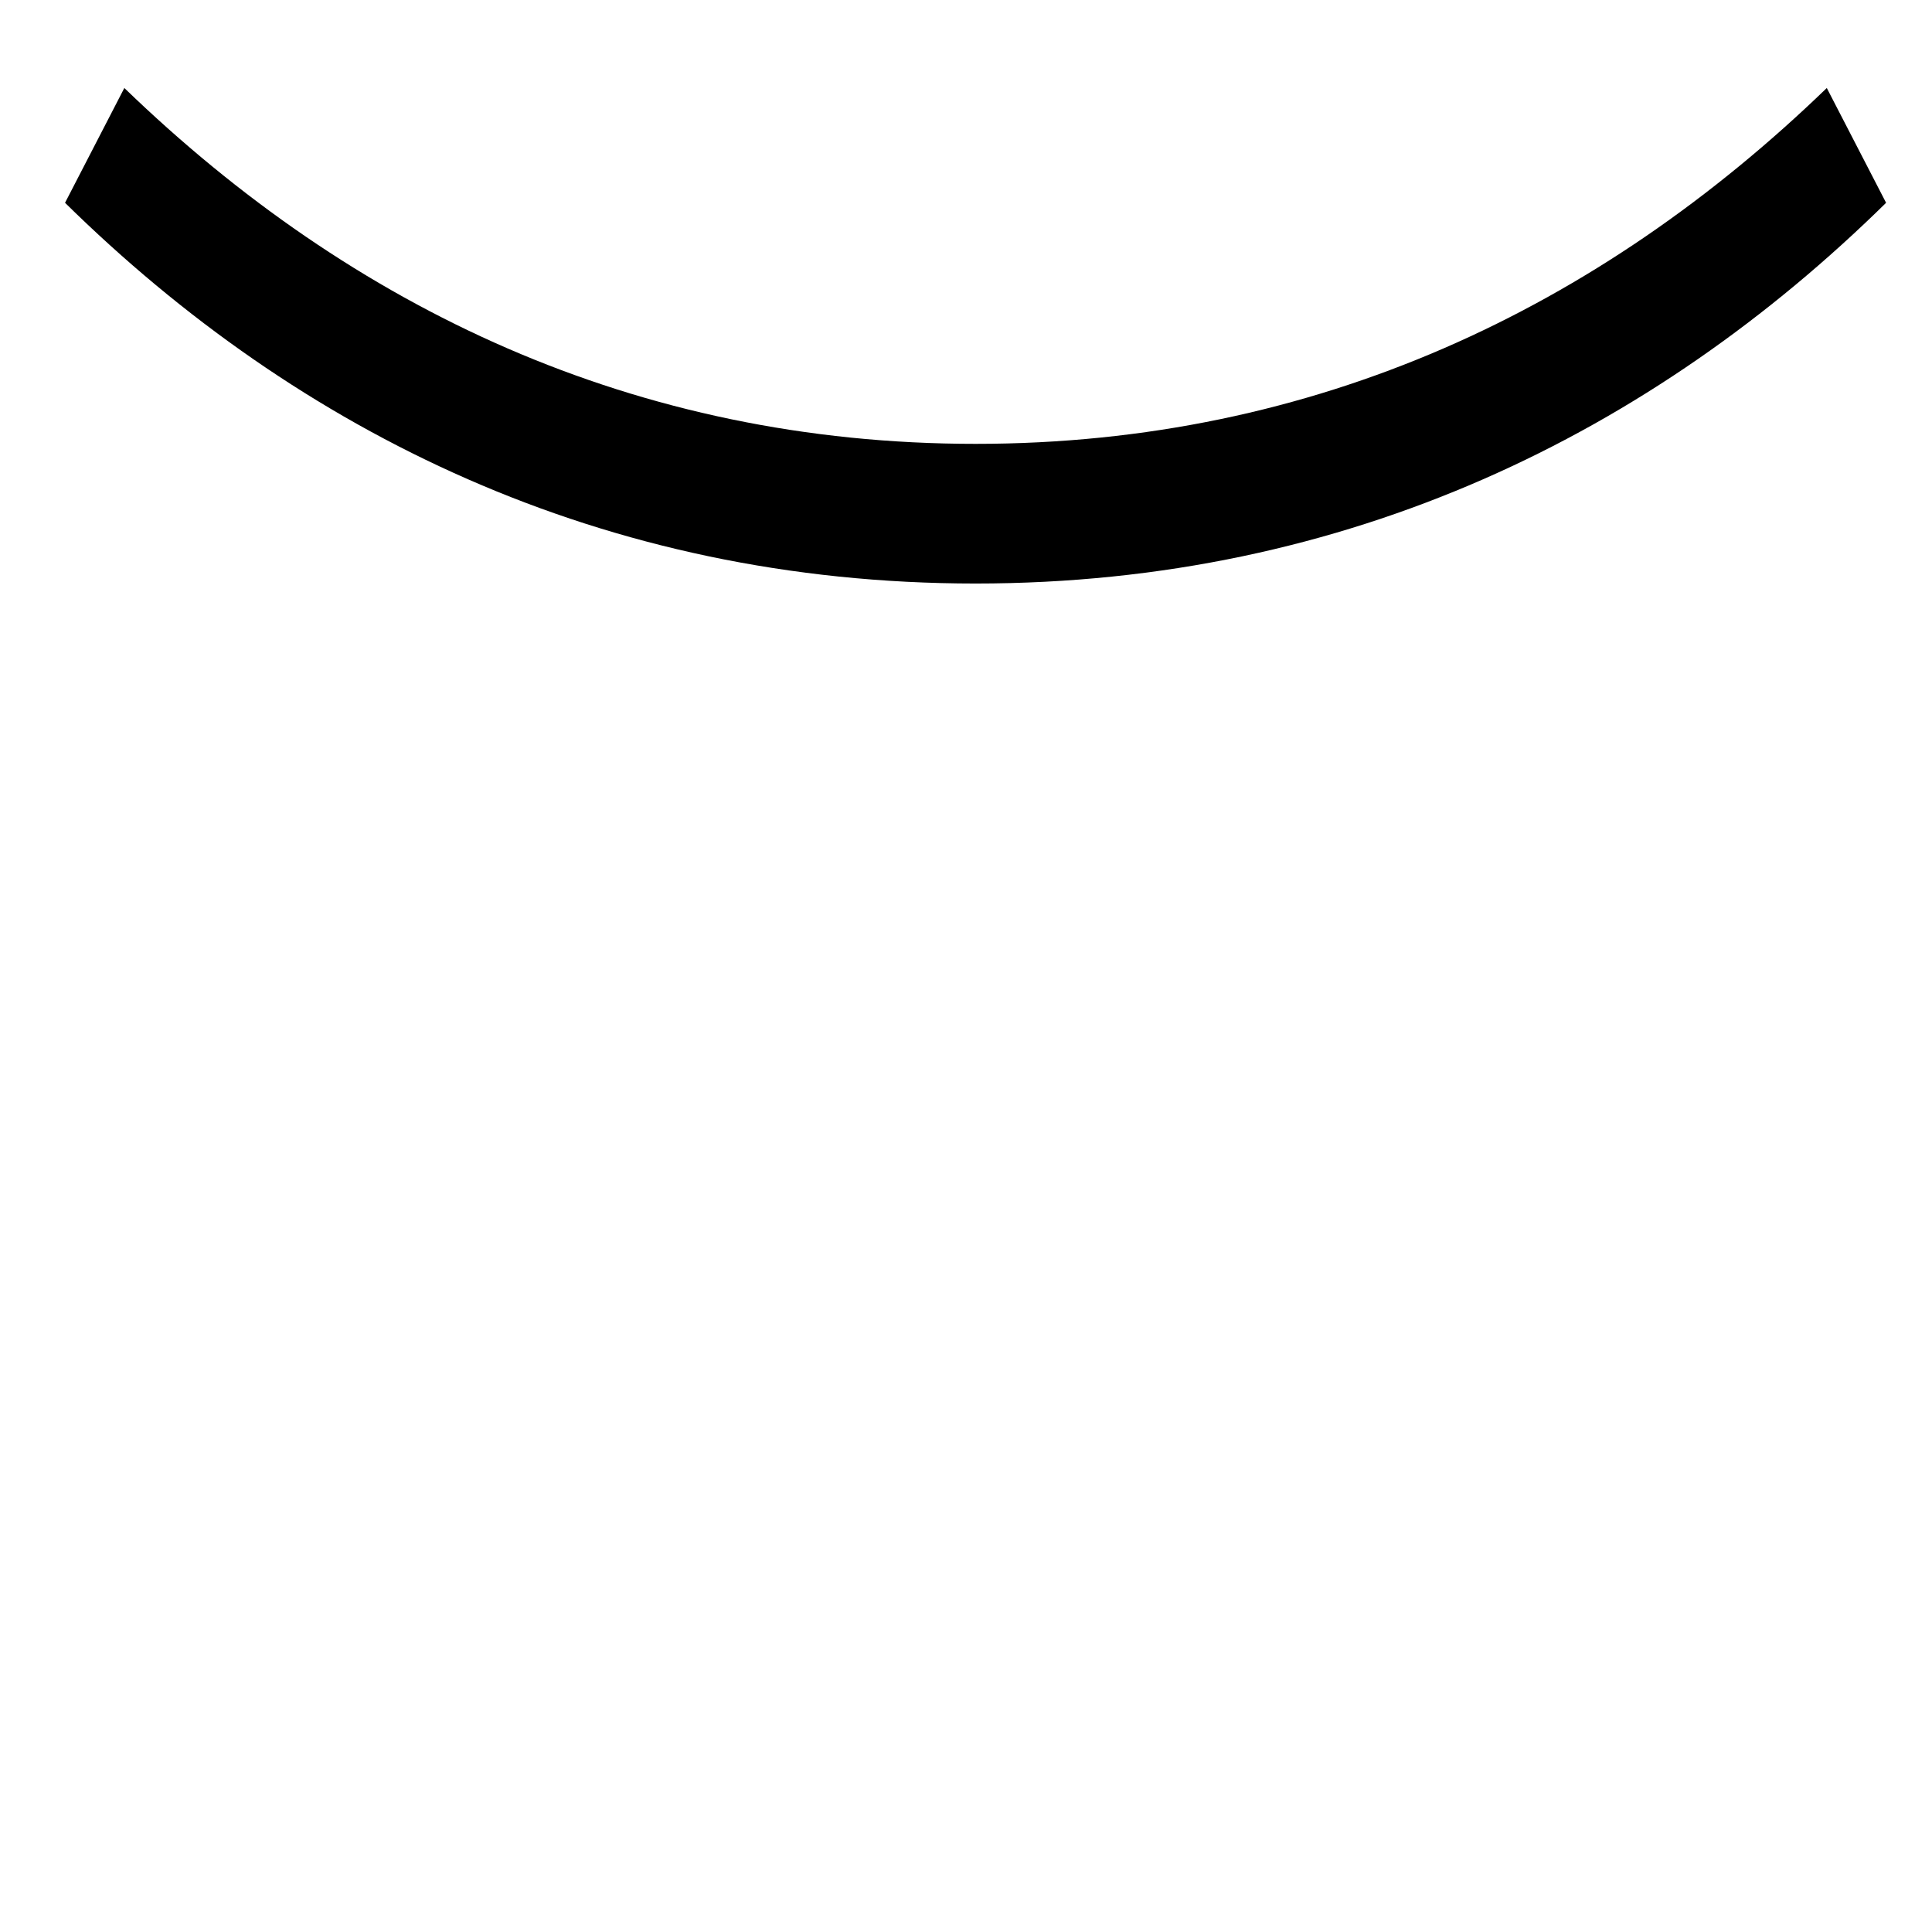 <?xml version="1.0" standalone="no"?>
<!DOCTYPE svg PUBLIC "-//W3C//DTD SVG 1.1//EN" "http://www.w3.org/Graphics/SVG/1.1/DTD/svg11.dtd" >
<svg xmlns="http://www.w3.org/2000/svg" xmlns:xlink="http://www.w3.org/1999/xlink" version="1.1" viewBox="-10 0 1010 1000">
   <path fill="currentColor"
d="M976 106c-122 120 -281 199 -476 199s-354 -79 -476 -199l31 -60c119 115 267 186 445 186s326 -71 445 -186z" />
</svg>
